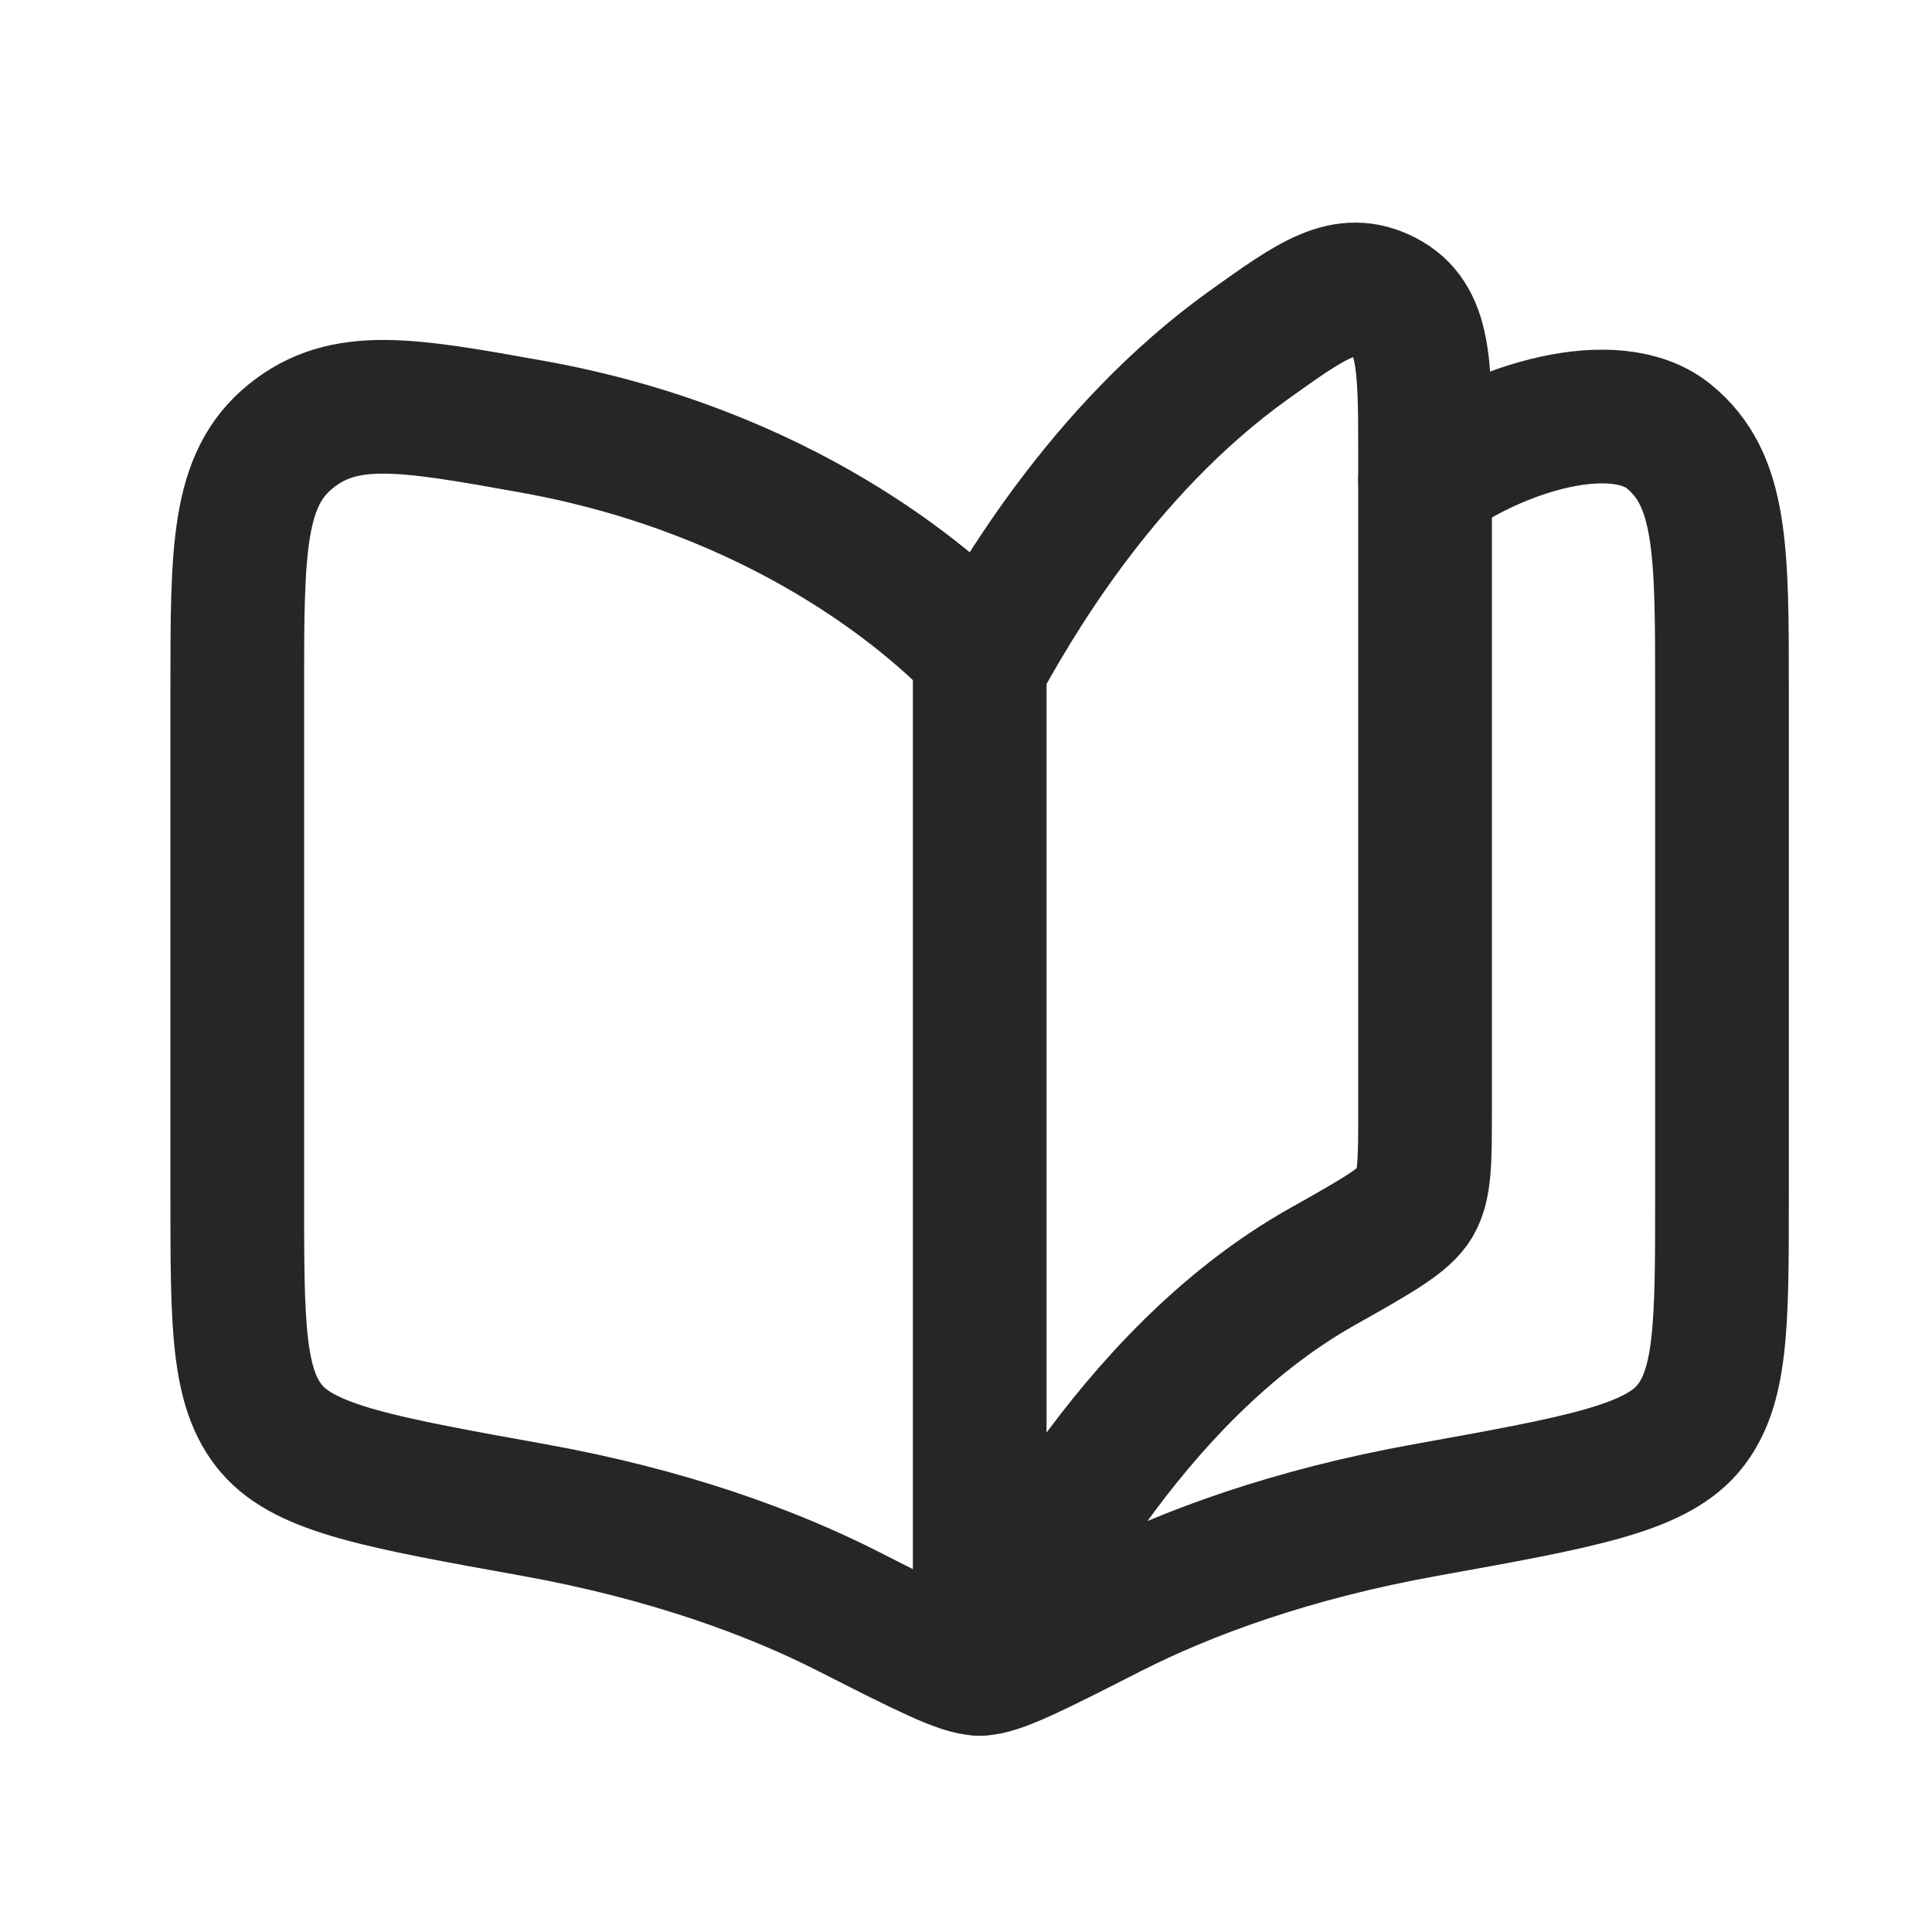 <svg width="10" height="10" viewBox="0 0 10 10" fill="none" xmlns="http://www.w3.org/2000/svg">
<g clip-path="url(#clip0_142_644)">
<path d="M6.843 6.557C5.832 7.127 5.254 8.307 5.071 8.638V3.45C5.23 3.164 5.686 2.342 6.466 1.784C6.795 1.549 6.959 1.431 7.168 1.538C7.376 1.646 7.376 1.882 7.376 2.356V5.752C7.376 6.008 7.376 6.136 7.324 6.226C7.271 6.316 7.129 6.396 6.843 6.557Z" stroke="#242627" stroke-width="0.692" stroke-linecap="round" stroke-linejoin="round"/>
<path d="M5.071 3.376C4.807 3.098 4.042 2.44 2.758 2.209C2.107 2.092 1.782 2.034 1.505 2.258C1.228 2.482 1.228 2.845 1.228 3.574V6.19C1.228 6.856 1.228 7.188 1.406 7.396C1.584 7.604 1.975 7.674 2.758 7.815C3.455 7.94 4 8.141 4.394 8.342C4.782 8.539 4.976 8.638 5.071 8.638C5.166 8.638 5.36 8.539 5.747 8.342C6.142 8.141 6.686 7.94 7.384 7.815C8.166 7.674 8.558 7.604 8.736 7.396C8.913 7.188 8.913 6.856 8.913 6.19V3.574C8.913 2.846 8.913 2.482 8.637 2.258C8.359 2.034 7.761 2.209 7.376 2.49" stroke="#242627" stroke-width="0.692" stroke-linecap="round" stroke-linejoin="round"/>
</g>
<defs>
<clipPath id="clip0_142_644">
<rect width="9.222" height="9.222" fill="white" transform="translate(0.46 0.376)"/>
</clipPath>
</defs>
</svg>
